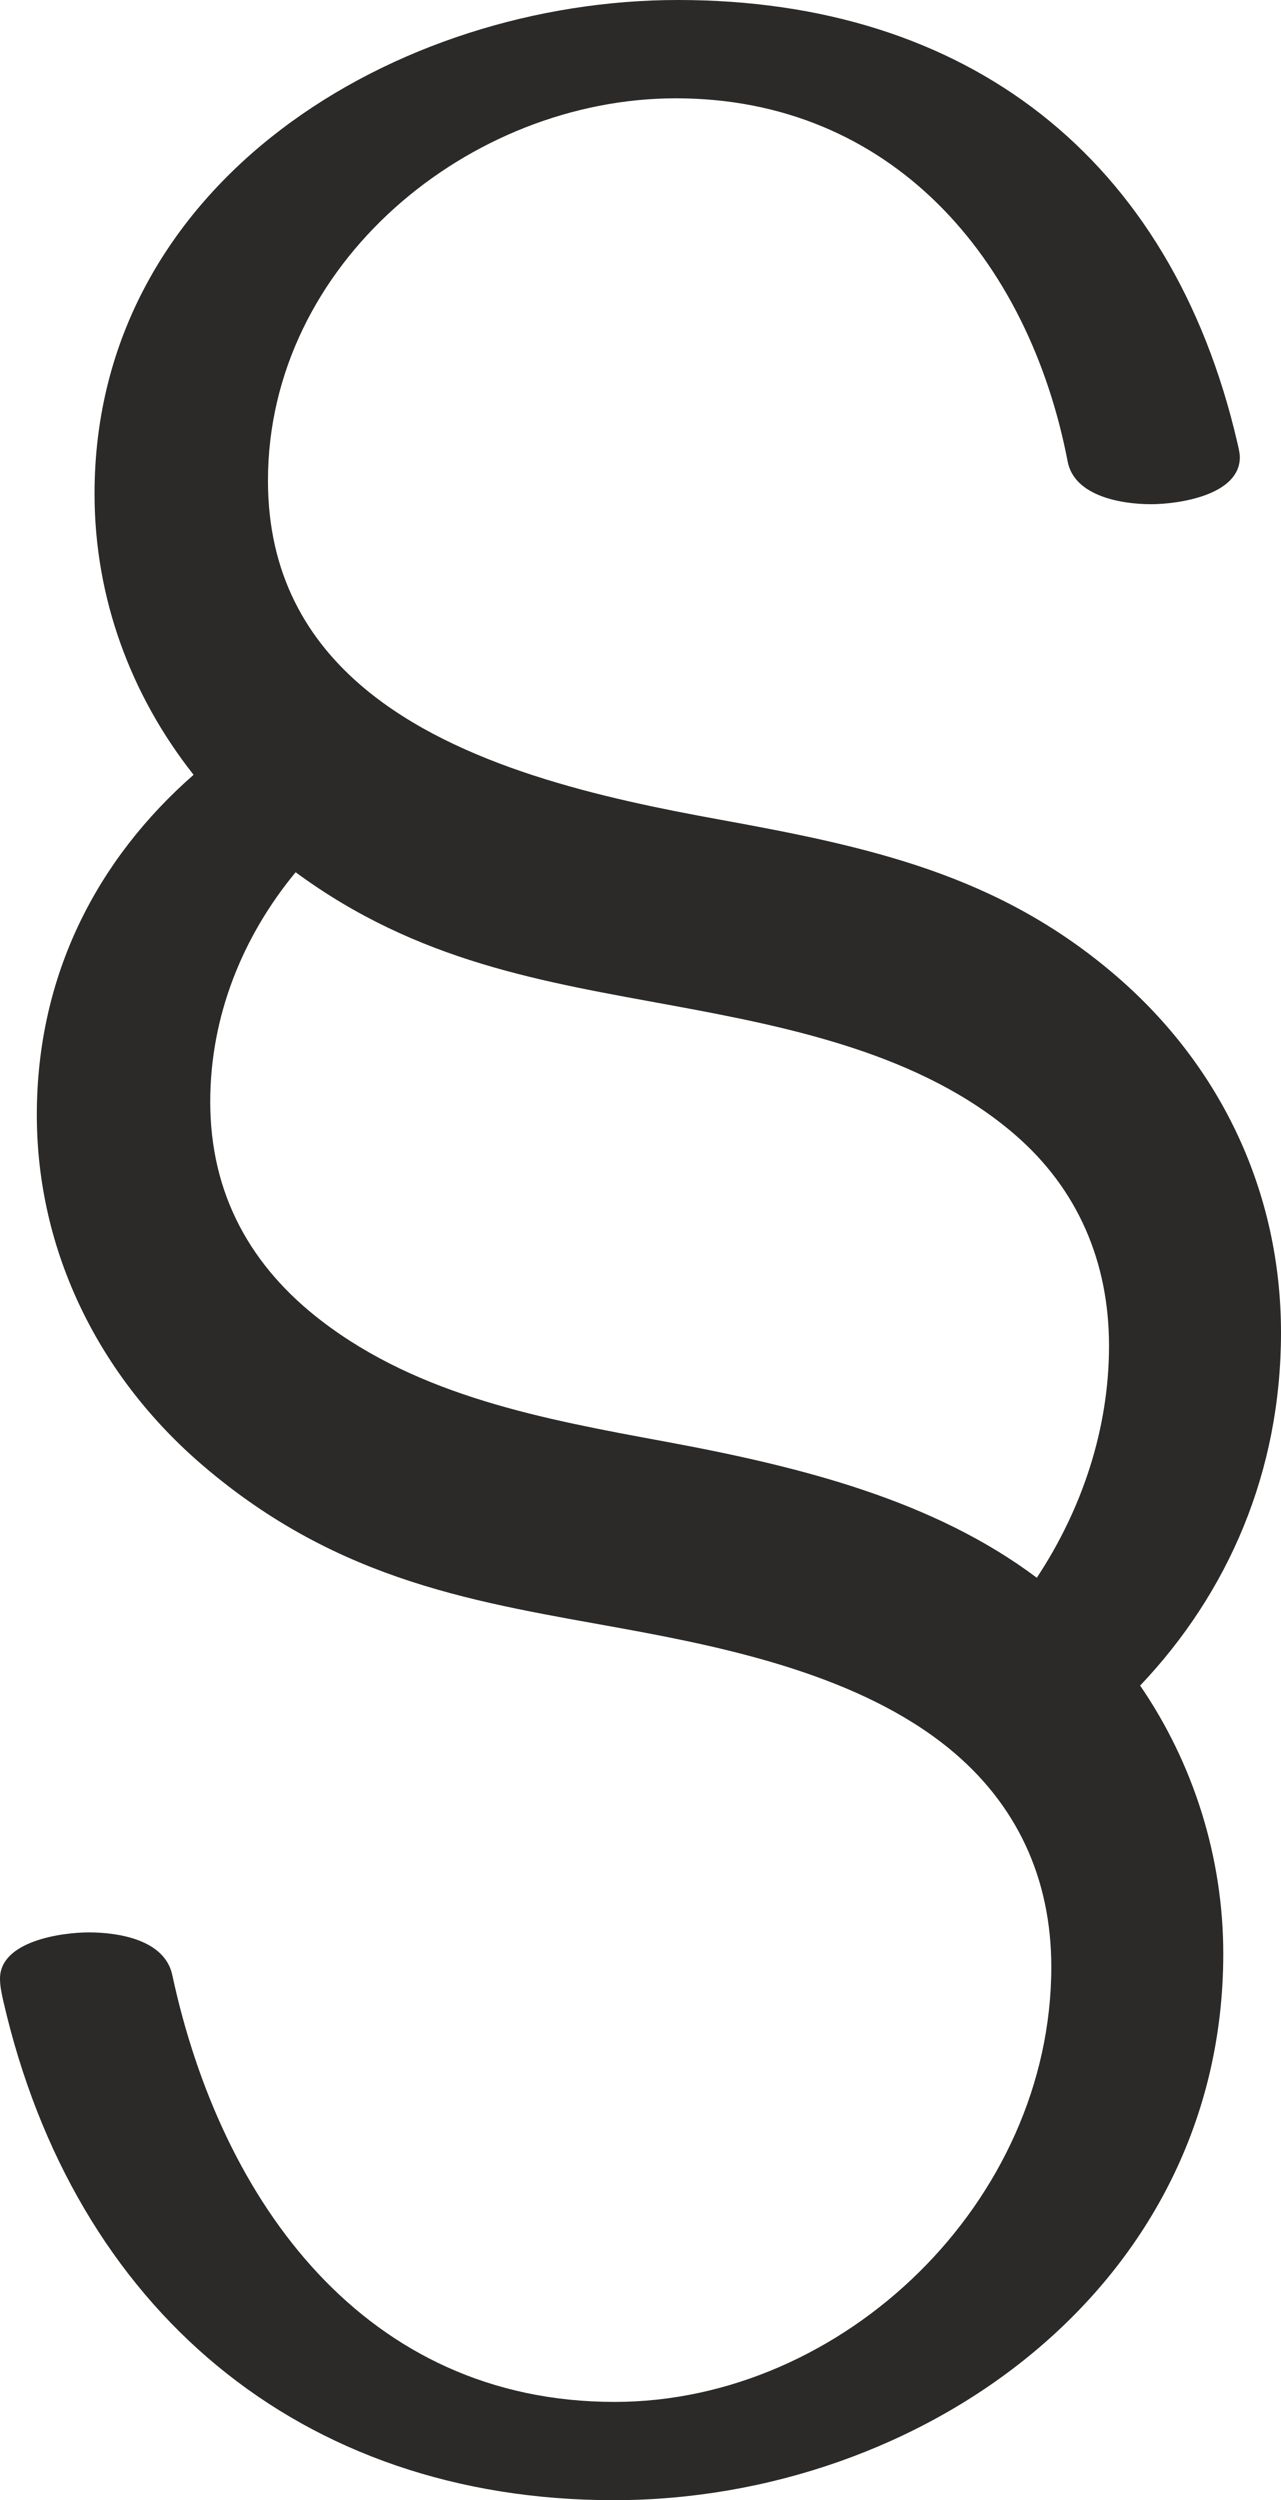 <?xml version="1.0" encoding="UTF-8"?>
<!DOCTYPE svg PUBLIC "-//W3C//DTD SVG 1.1//EN" "http://www.w3.org/Graphics/SVG/1.1/DTD/svg11.dtd">
<!-- Creator: CorelDRAW 2020 (64-Bit) -->
<svg xmlns="http://www.w3.org/2000/svg" xml:space="preserve" width="241.3mm" height="470.958mm" version="1.1" style="shape-rendering:geometricPrecision; text-rendering:geometricPrecision; image-rendering:optimizeQuality; fill-rule:evenodd; clip-rule:evenodd"
viewBox="0 0 24130 47095.83"
 xmlns:xlink="http://www.w3.org/1999/xlink"
 xmlns:xodm="http://www.corel.com/coreldraw/odm/2003">
 <defs>
  <style type="text/css">
   <![CDATA[
    .fil0 {fill:#2B2A29;fill-rule:nonzero}
   ]]>
  </style>
 </defs>
 <g id="Layer_x0020_1">
  <path class="fil0" d="M21476.68 31751.18c1656.54,-1745.6 2653.32,-4021.6 2653.32,-6648.41 0,-2632.34 -1121.43,-5006.63 -3093.56,-6709.86 -2240.9,-1935.33 -4692.63,-2446.34 -7499.56,-2957.9 -2170.78,-395.03 -4895.45,-988.81 -6663.58,-2461.89 -1096.91,-913.89 -1825.7,-2166.19 -1825.7,-3919.44 0,-4091.73 3802.19,-7201.72 7683.78,-7201.72 4045.91,0 6640.72,3008.71 7379.21,6837.61 123.17,662.19 1024.31,808.12 1569.78,808.12 520.23,0 1674.33,-169.08 1674.33,-884.84 0,-81.78 -28.18,-193.47 -46.75,-273.71 -1247.78,-5388.35 -5110.51,-8339.14 -10535.95,-8339.14 -5296.08,0 -10991.24,3411.42 -10991.24,9301.72 0,1967.06 686,3798.95 1865.59,5293.22 -1811.59,1588.33 -2952.87,3763.3 -2952.87,6406.55 0,2586.81 1186.14,4940.01 3121.4,6598.78 2601.33,2229.65 5228.18,2585.68 7947.41,3082.81 1995.2,364.76 4438.99,888.79 6109.07,2248.28 1283.8,1045.06 1931.79,2456.32 1931.79,4119.21 0,4415.11 -3907,8193.88 -8227.54,8193.88 -4685.39,0 -7409.2,-3748.41 -8330.74,-8043.34 -142.59,-662.87 -1012.63,-800.85 -1570.54,-800.85 -511.69,0 -1674.33,162.22 -1674.33,870.73 0,143.11 31.57,289.13 63.47,428 1331.18,5790.55 5590.09,9396.84 11498.8,9396.84 5805.86,0 11480.45,-4023.1 11480.45,-10293.3 0,-1810.75 -558.14,-3581.49 -1566.04,-5051.35zm-15907.97 -15320.74c2310.97,1700.85 4676.69,2063.89 7123.94,2515.41 2208.94,407.54 4668.85,911.17 6422.52,2425.02 1189.94,1026.97 1775.26,2403.99 1775.26,3979.94 0,1566.27 -508.47,3080.47 -1360.28,4368.99 -1939.18,-1454.72 -4409.69,-2086.31 -6997.56,-2564.23 -2306.62,-425.98 -4619.32,-852.43 -6471.83,-2270.97 -1334.31,-1021.74 -2100.45,-2384.58 -2100.45,-4131.16 0,-1610.54 607.62,-3111.73 1608.4,-4323z"/>
 </g>
</svg>
